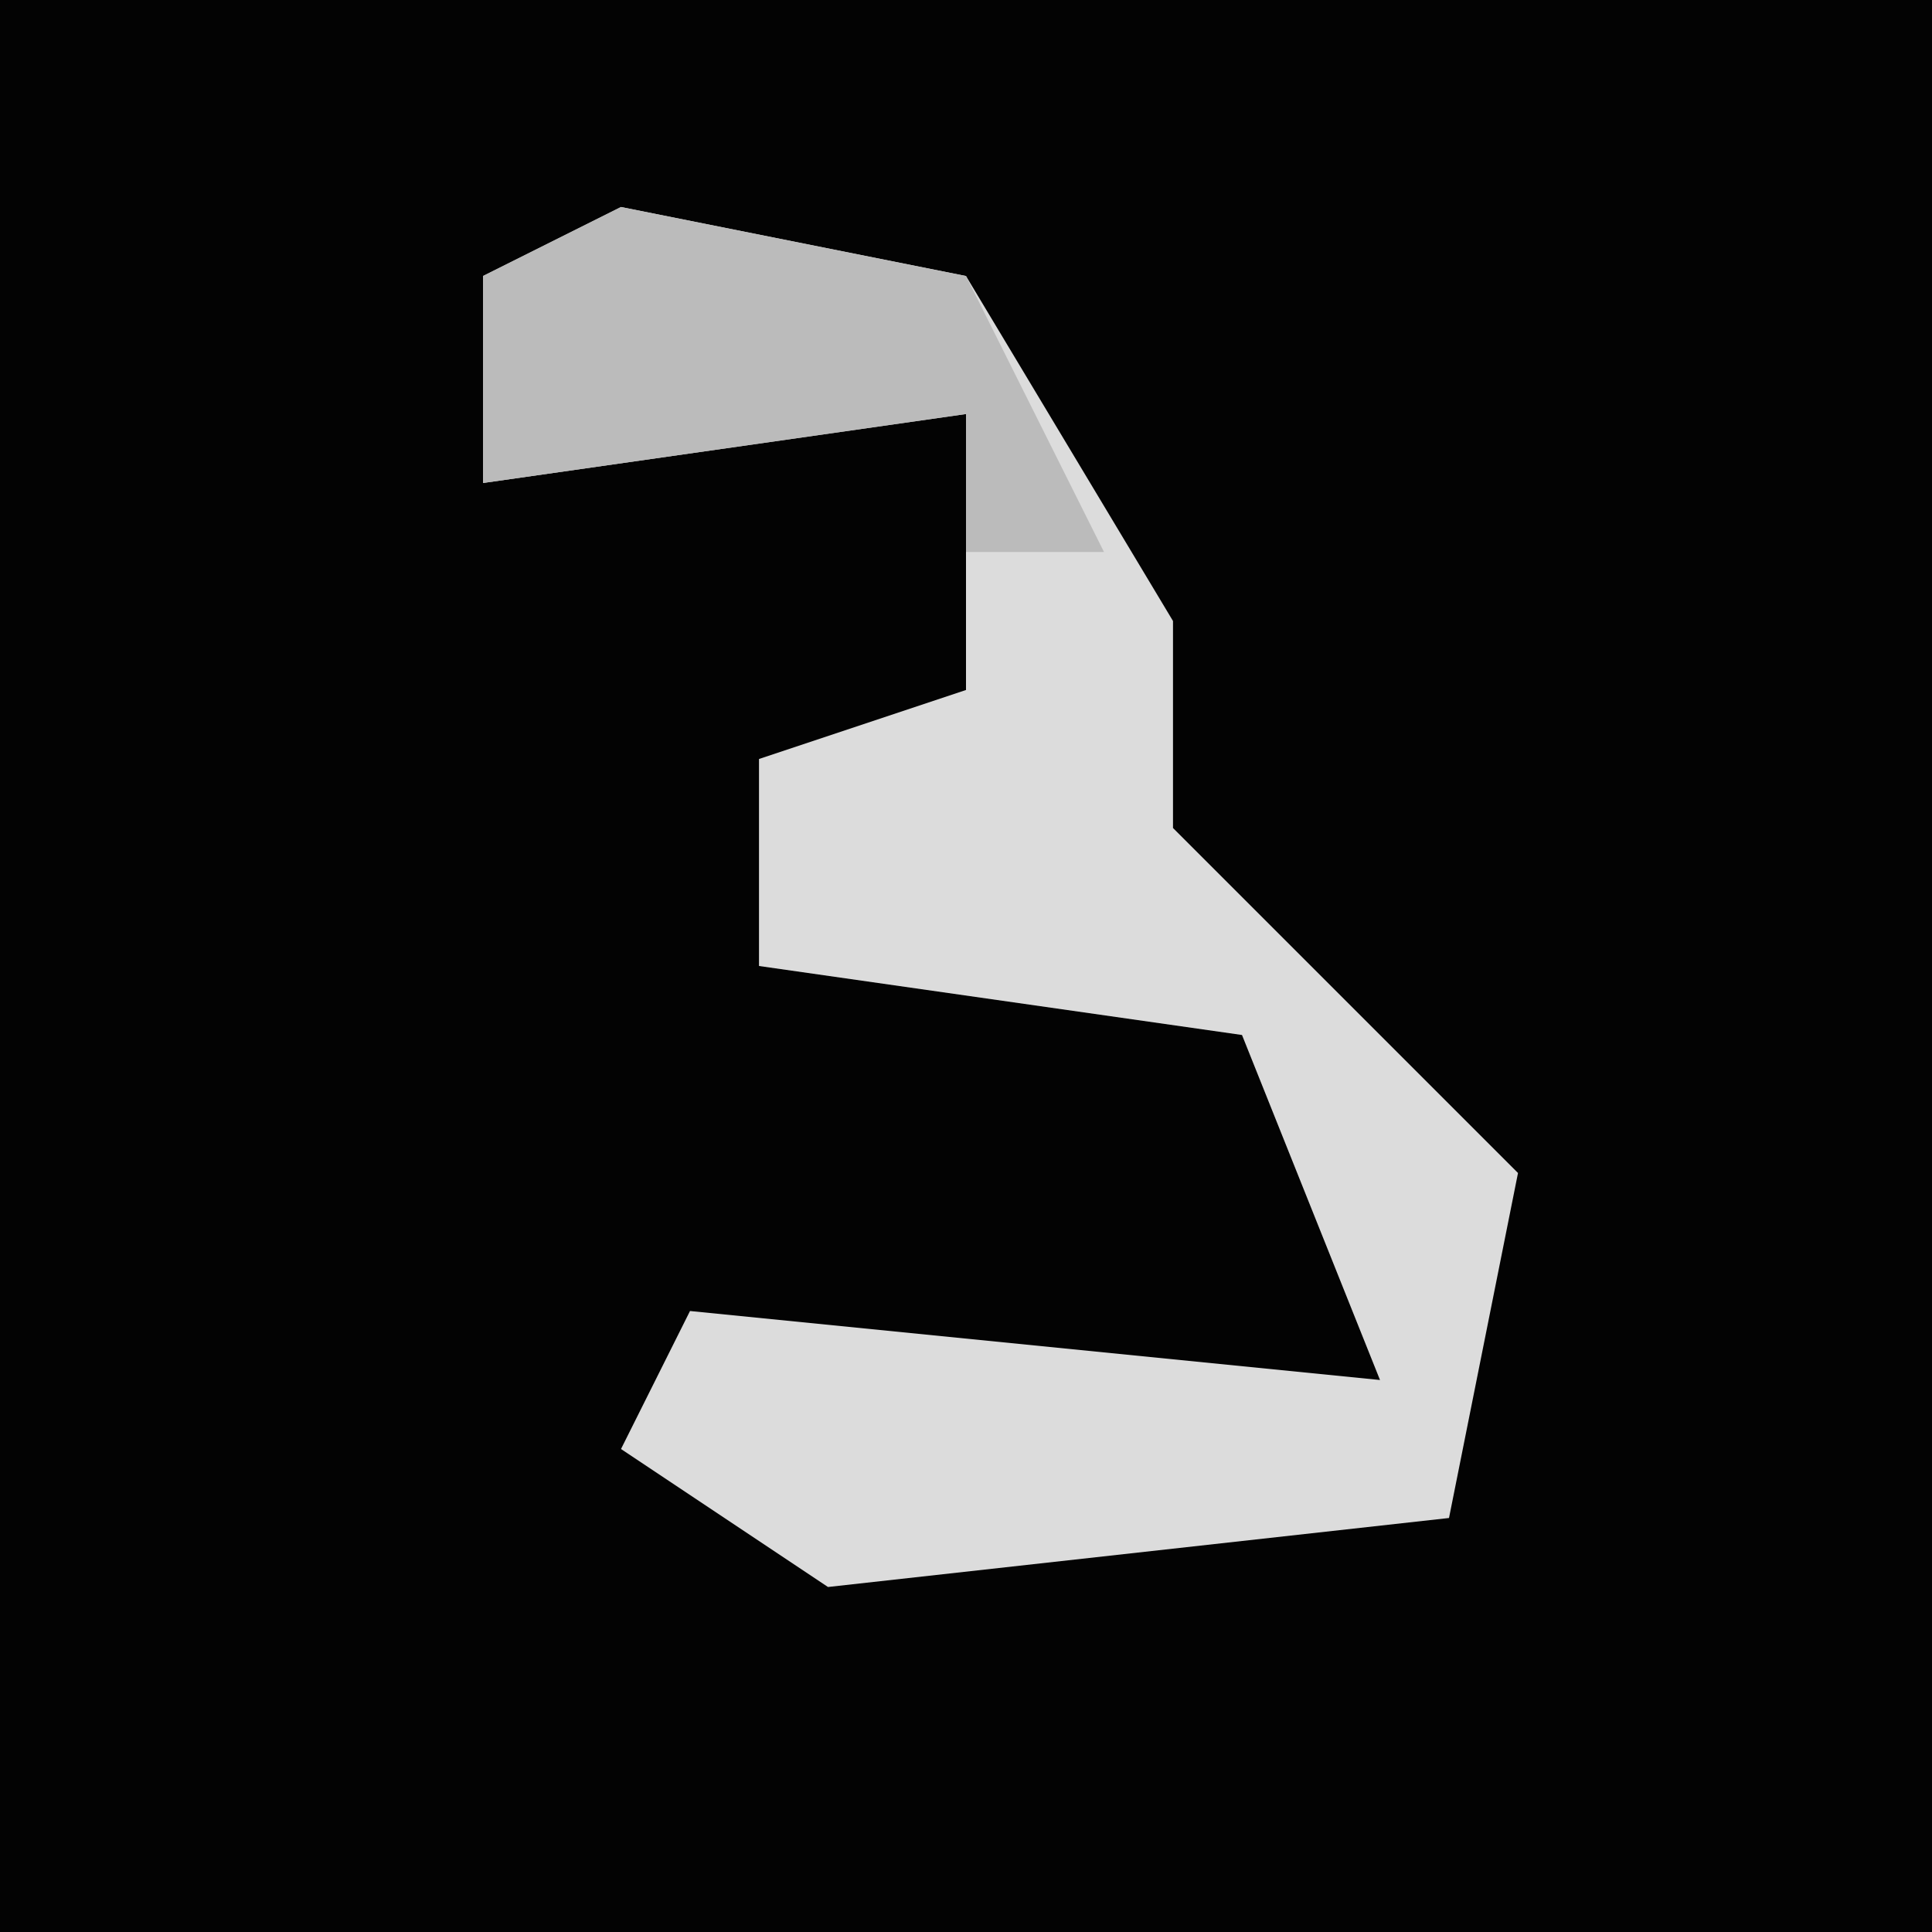 <?xml version="1.0" encoding="UTF-8"?>
<svg version="1.1" xmlns="http://www.w3.org/2000/svg" width="28" height="28">
<path d="M0,0 L28,0 L28,28 L0,28 Z " fill="#030303" transform="translate(0,0)"/>
<path d="M0,0 L5,1 L8,6 L8,9 L13,14 L12,19 L3,20 L0,18 L1,16 L11,17 L9,12 L2,11 L2,8 L5,7 L5,3 L-2,4 L-2,1 Z " fill="#DCDCDC" transform="translate(9,3)"/>
<path d="M0,0 L5,1 L7,5 L5,5 L5,3 L-2,4 L-2,1 Z " fill="#BBBBBB" transform="translate(9,3)"/>
</svg>
